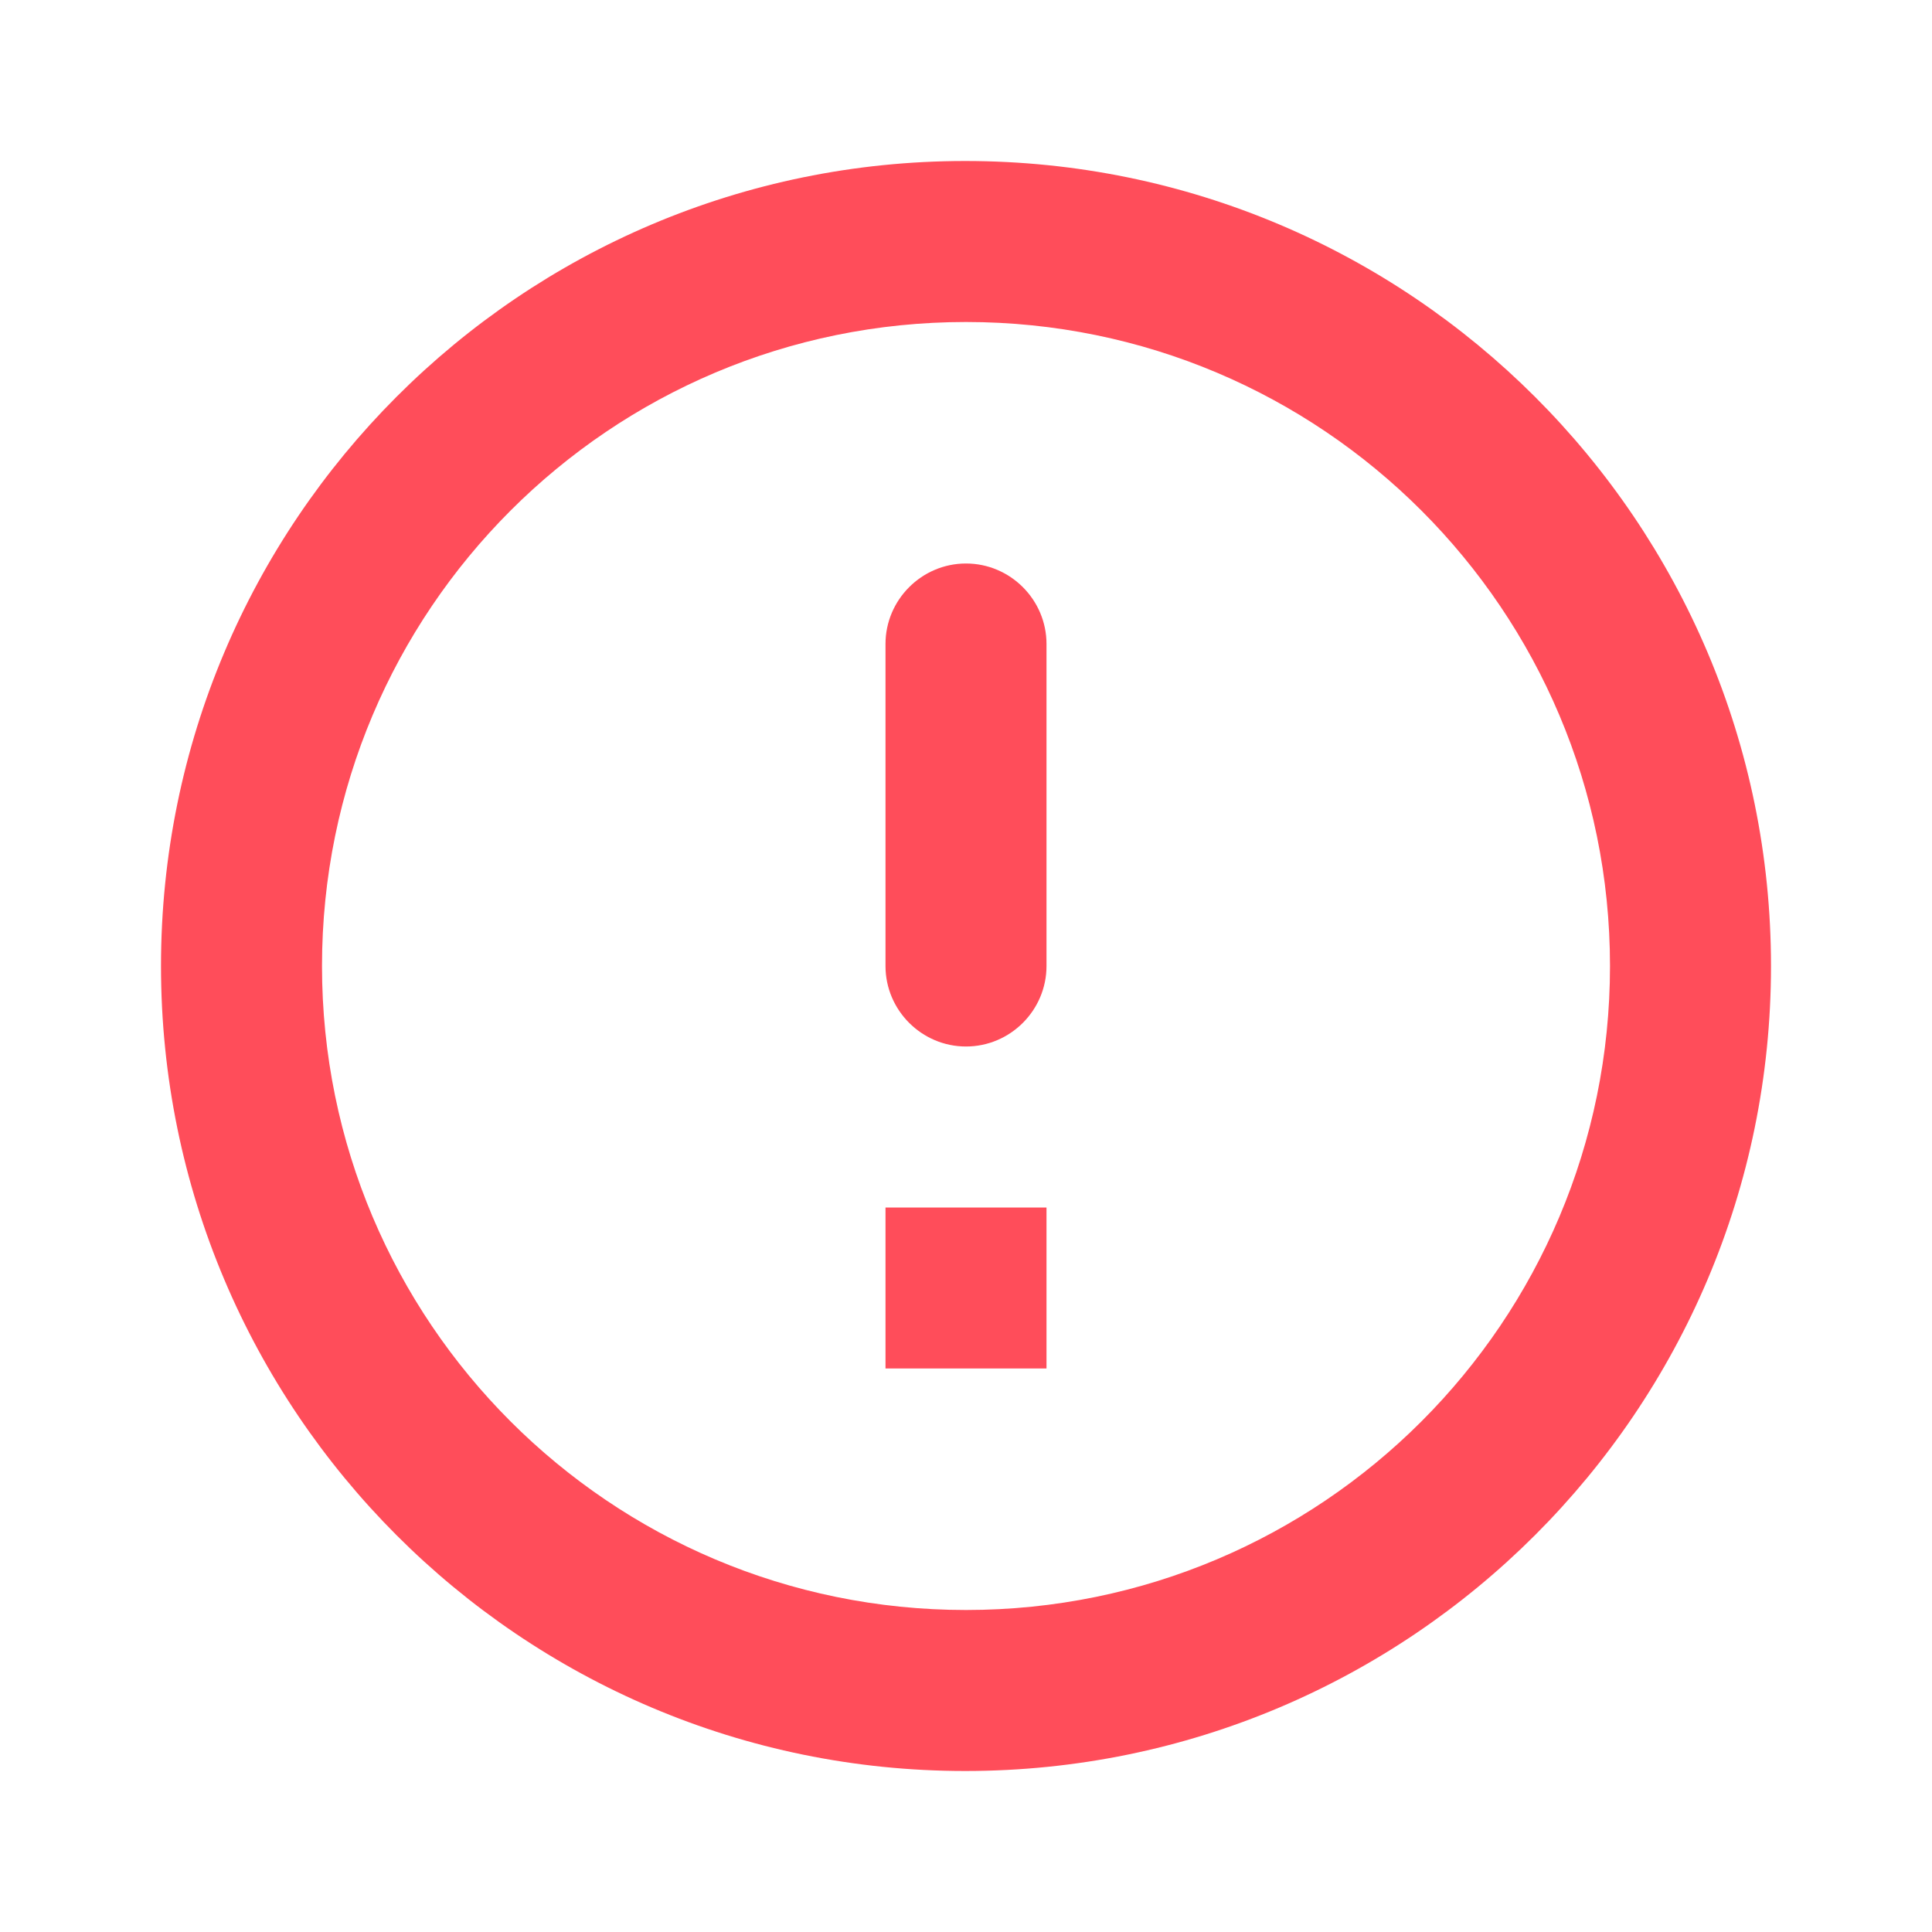 <svg width="66" height="66" viewBox="0 0 66 66" fill="none" xmlns="http://www.w3.org/2000/svg">
<path d="M33 19.25C34.513 19.25 35.75 20.488 35.75 22V33C35.75 34.513 34.513 35.75 33 35.75C31.488 35.75 30.25 34.513 30.25 33V22C30.25 20.488 31.488 19.25 33 19.25ZM32.972 5.5C17.793 5.5 5.5 17.82 5.5 33C5.5 48.18 17.793 60.5 32.972 60.5C48.18 60.5 60.5 48.18 60.5 33C60.5 17.82 48.18 5.5 32.972 5.5ZM33 55C20.845 55 11 45.155 11 33C11 20.845 20.845 11 33 11C45.155 11 55 20.845 55 33C55 45.155 45.155 55 33 55ZM35.75 46.75H30.25V41.25H35.75V46.75Z" fill="#FF4D5A"/>
</svg>
